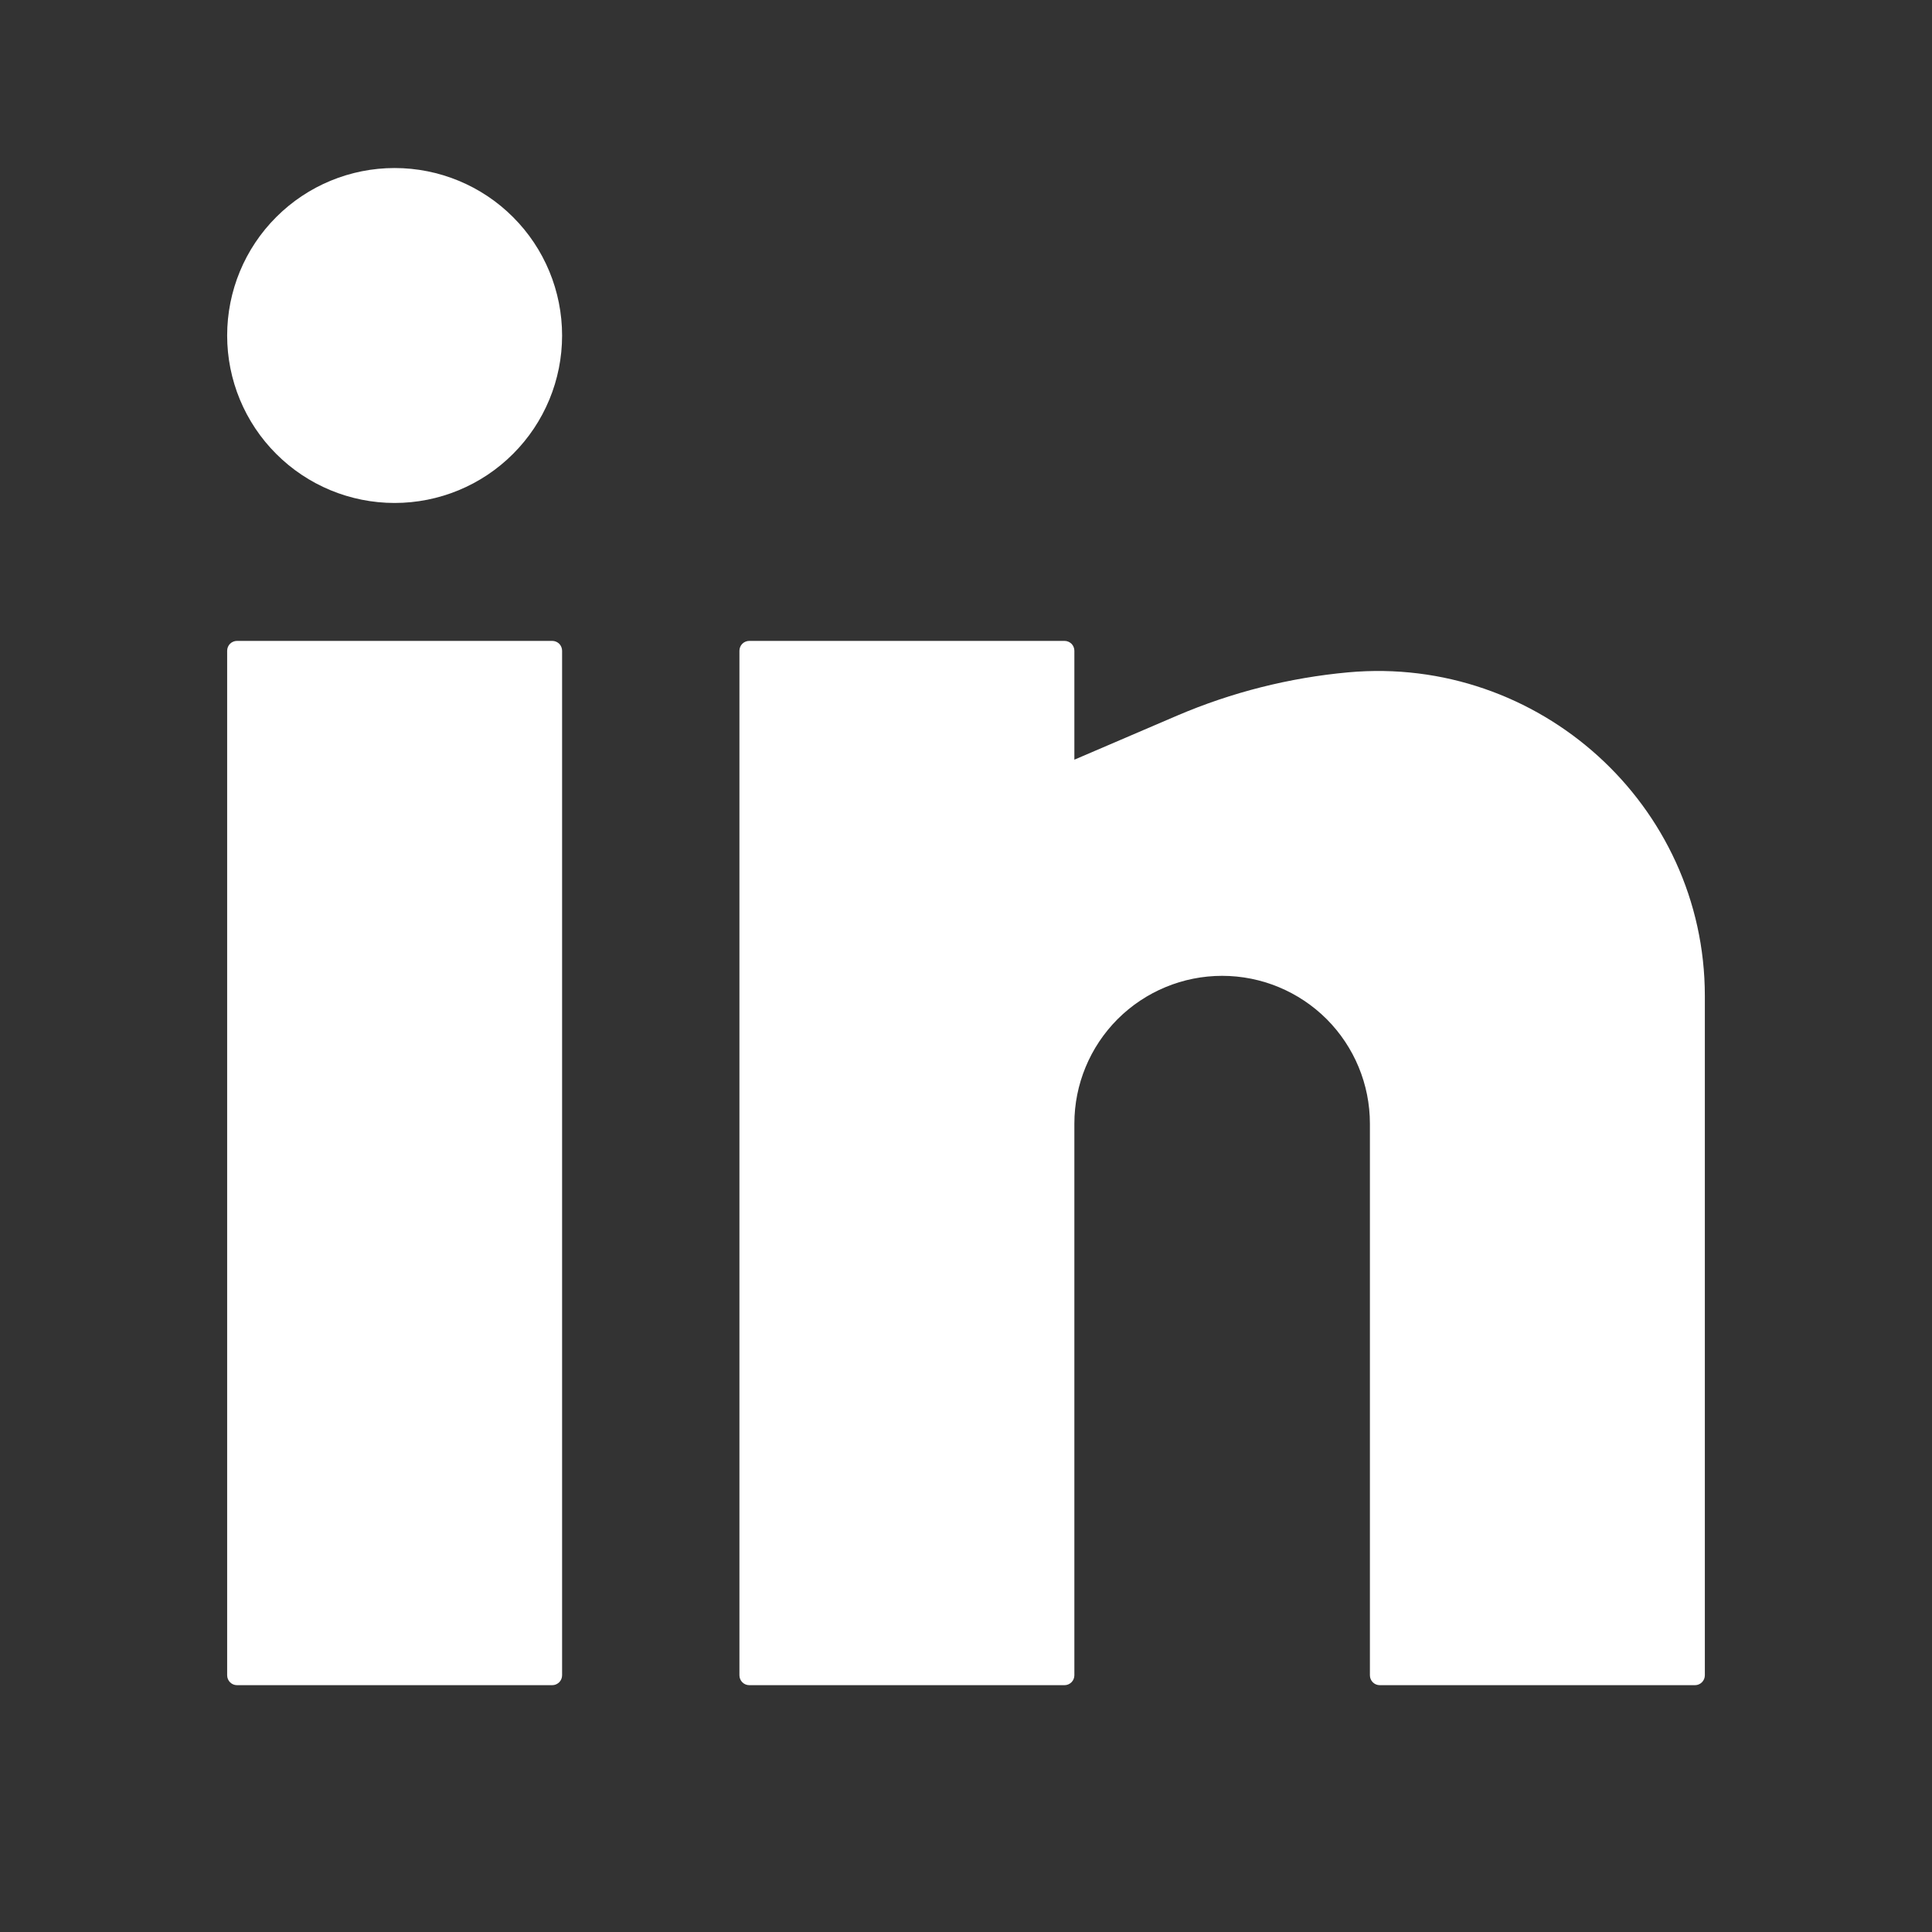 <svg width="33" height="33" viewBox="0 0 33 33" fill="none" xmlns="http://www.w3.org/2000/svg">
<rect x="0" y="0" width="33" height="33" fill="#333333" stroke="none"/>
<path d="M6.74 2.87C5.982 2.87 5.254 3.171 4.718 3.708C4.181 4.244 3.88 4.972 3.88 5.731C3.88 6.489 4.181 7.217 4.718 7.753C5.254 8.29 5.982 8.591 6.74 8.591C7.499 8.591 8.227 8.29 8.763 7.753C9.3 7.217 9.601 6.489 9.601 5.731C9.601 4.972 9.3 4.244 8.763 3.708C8.227 3.171 7.499 2.87 6.74 2.87ZM4.048 10.947C4.004 10.947 3.961 10.965 3.929 10.996C3.898 11.028 3.88 11.071 3.88 11.115V28.615C3.88 28.708 3.955 28.784 4.048 28.784H9.433C9.477 28.784 9.52 28.766 9.552 28.734C9.583 28.703 9.601 28.66 9.601 28.615V11.115C9.601 11.071 9.583 11.028 9.552 10.996C9.52 10.965 9.477 10.947 9.433 10.947H4.048ZM12.798 10.947C12.754 10.947 12.711 10.965 12.679 10.996C12.648 11.028 12.63 11.071 12.63 11.115V28.615C12.63 28.708 12.705 28.784 12.798 28.784H18.183C18.227 28.784 18.27 28.766 18.302 28.734C18.333 28.703 18.351 28.66 18.351 28.615V19.192C18.351 18.523 18.617 17.881 19.09 17.407C19.564 16.934 20.206 16.668 20.875 16.668C21.544 16.668 22.186 16.934 22.66 17.407C23.133 17.881 23.399 18.523 23.399 19.192V28.615C23.399 28.708 23.474 28.784 23.567 28.784H28.952C28.997 28.784 29.039 28.766 29.071 28.734C29.102 28.703 29.12 28.66 29.12 28.615V17.012C29.12 13.744 26.28 11.189 23.029 11.484C22.023 11.576 21.038 11.825 20.109 12.222L18.351 12.976V11.115C18.351 11.071 18.333 11.028 18.302 10.996C18.27 10.965 18.227 10.947 18.183 10.947H12.798Z" fill="white"/>
</svg>
